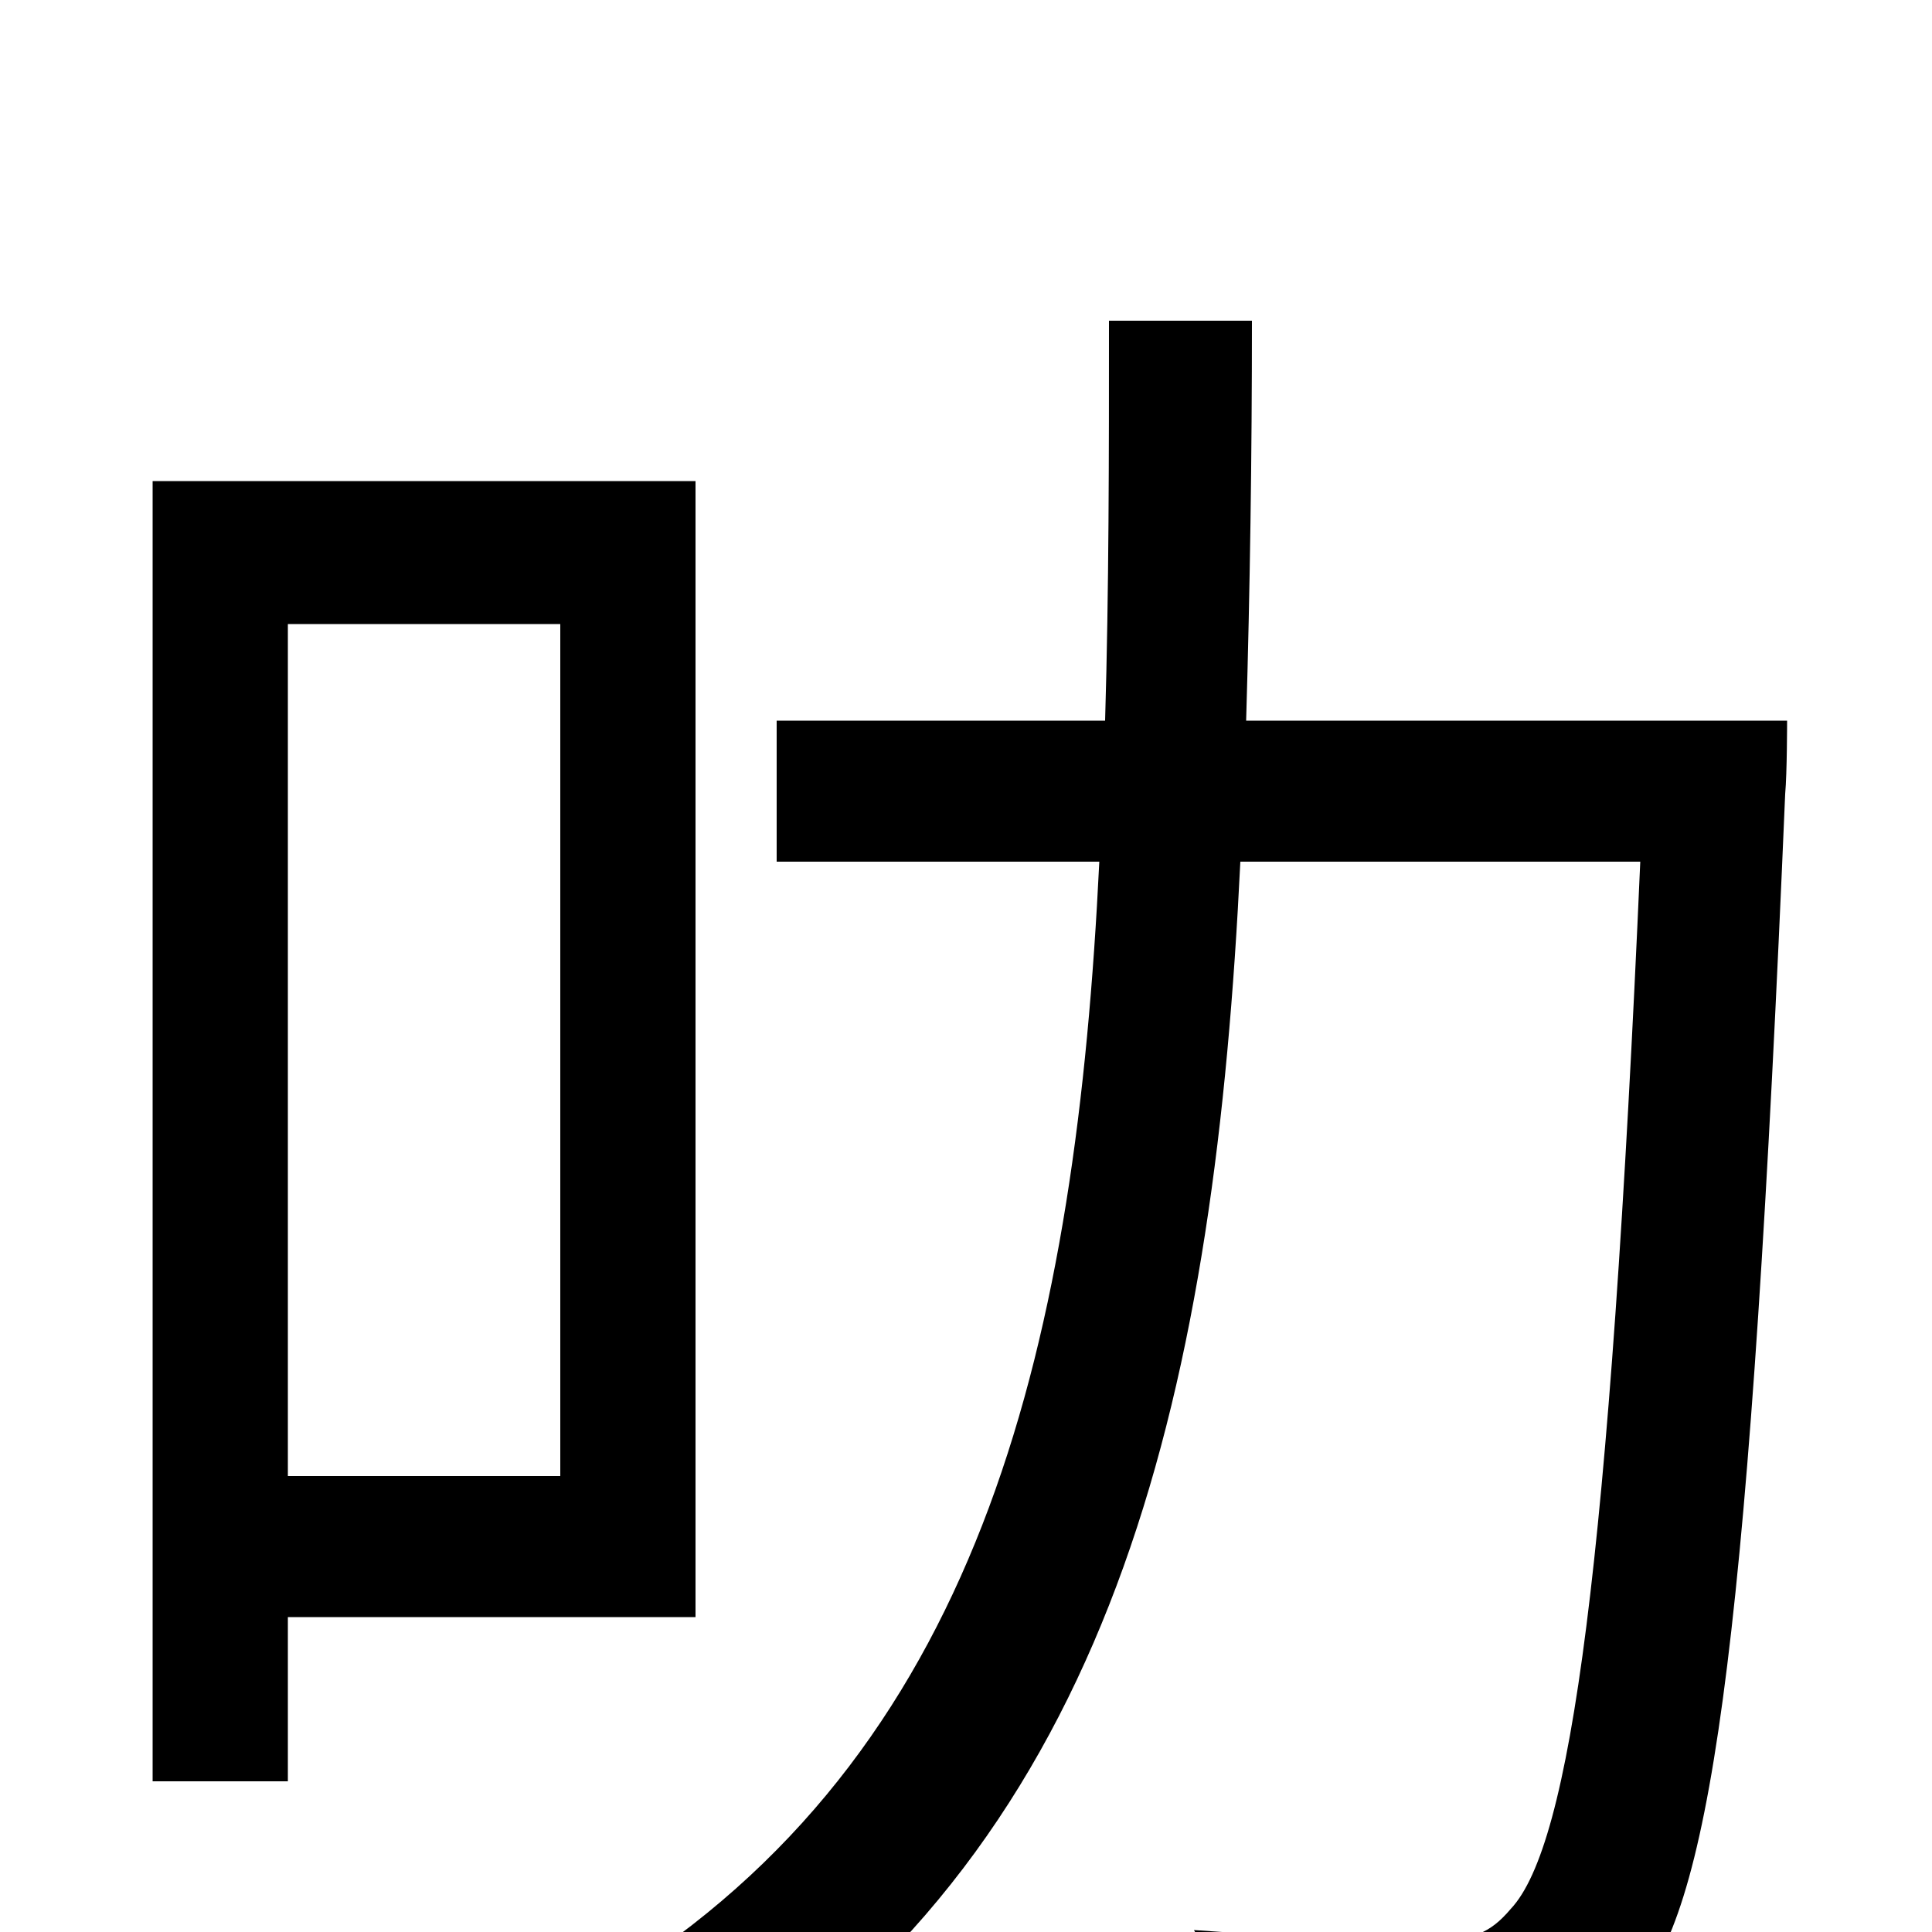 <svg xmlns="http://www.w3.org/2000/svg" viewBox="0 -1000 1000 1000">
	<path fill="#000000" d="M290 -677V-236H149V-677ZM360 -163V-751H79V-78H149V-163ZM645 -627C647 -695 648 -764 648 -834H574C574 -764 574 -695 572 -627H402V-554H569C557 -308 510 -100 325 20C345 33 371 58 383 77C580 -59 629 -286 642 -554H849C833 -189 813 -45 782 -12C771 1 762 4 743 4C721 4 672 3 618 -1C629 18 638 47 639 66C689 69 741 70 771 68C805 65 827 56 849 28C887 -19 906 -162 924 -589C925 -600 925 -627 925 -627Z"/>
</svg>
